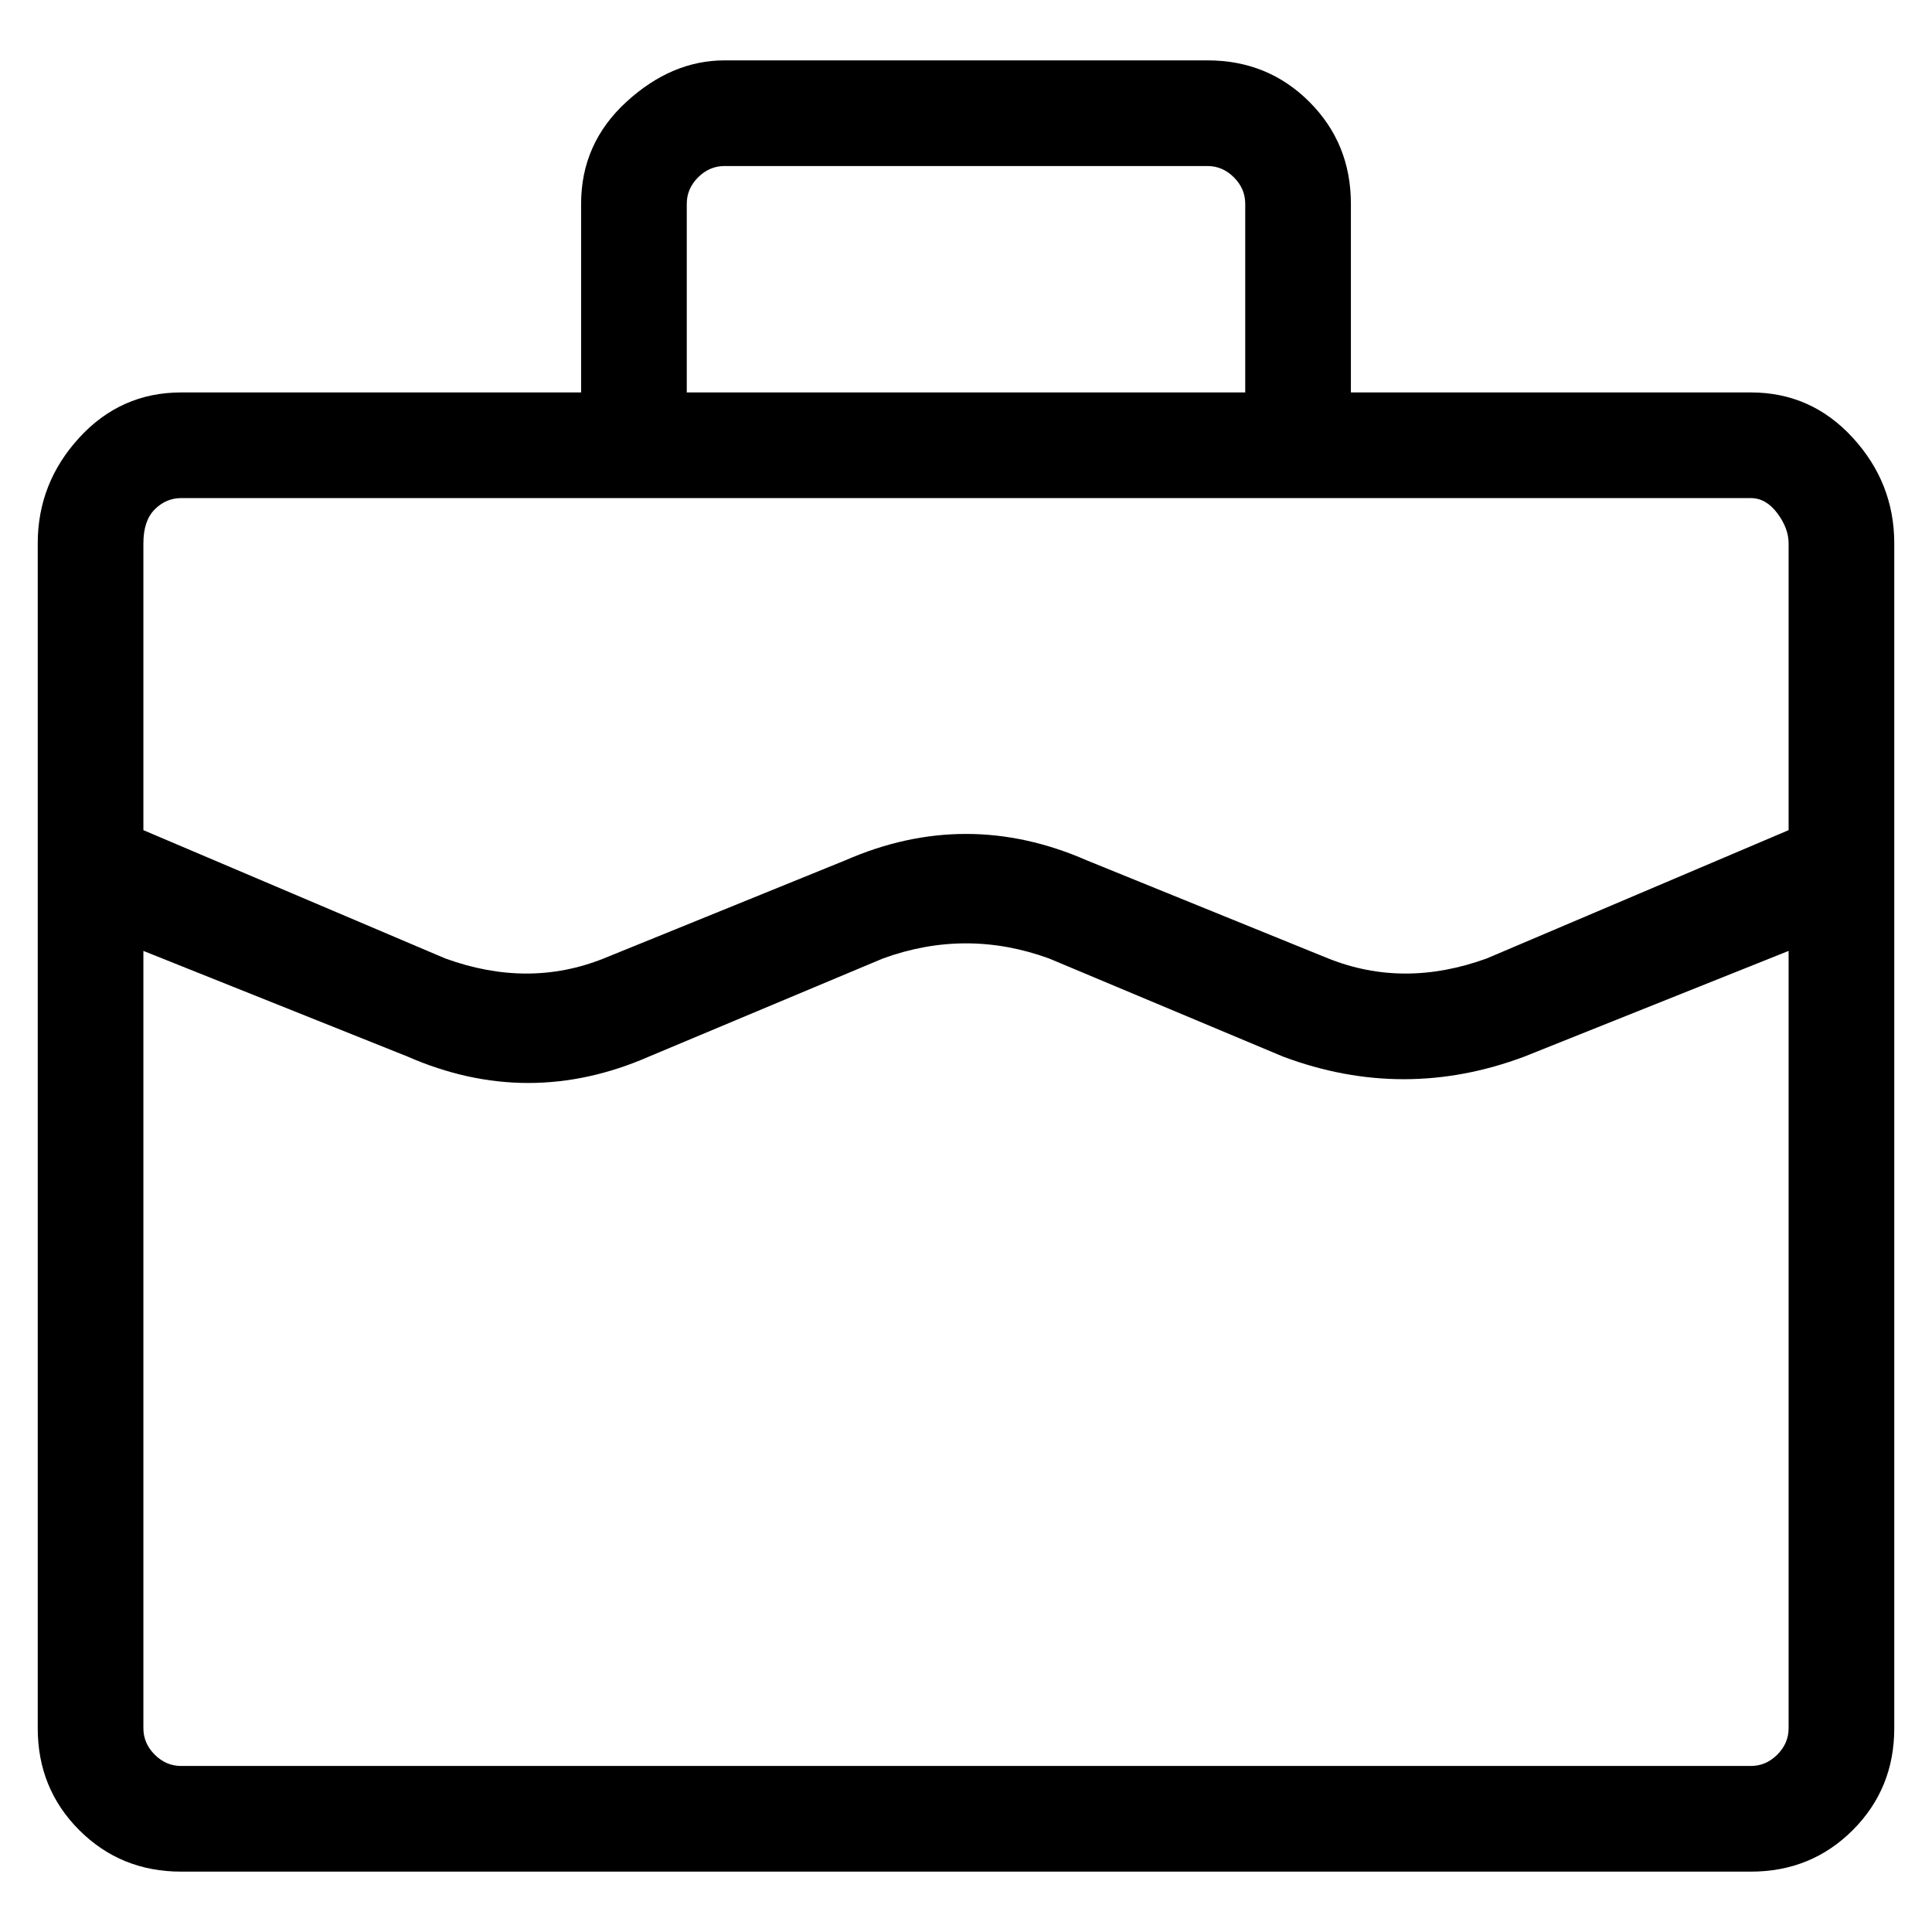 <svg viewBox="0 0 256 256" xmlns="http://www.w3.org/2000/svg">
  <path transform="scale(1, -1) translate(0, -256)" fill="currentColor" d="M251 141v43q0 8 -5.5 14t-13.5 6h-53v25q0 8 -5.5 13.5t-13.5 5.5h-64q-7 0 -13 -5.5t-6 -13.5v-25h-53q-8 0 -13.5 -6t-5.5 -14v-157q0 -8 5.5 -13.5t13.5 -5.5h208q8 0 13.5 5.5t5.5 13.5v114v0zM91 229q0 2 1.5 3.5t3.5 1.5h64q2 0 3.5 -1.5t1.5 -3.5v-25h-74v25z M24 190h208q2 0 3.5 -2t1.5 -4v-38l-40 -17q-11 -4 -21 0l-32 13q-16 7 -32 0l-32 -13q-10 -4 -21 0l-40 17v38q0 3 1.5 4.5t3.5 1.5zM232 22h-208q-2 0 -3.5 1.5t-1.5 3.5v103l35 -14q16 -7 32 0l31 13q11 4 22 0l31 -13q8 -3 16 -3t16 3l35 14v-103q0 -2 -1.5 -3.5 t-3.5 -1.5z" />
</svg>
